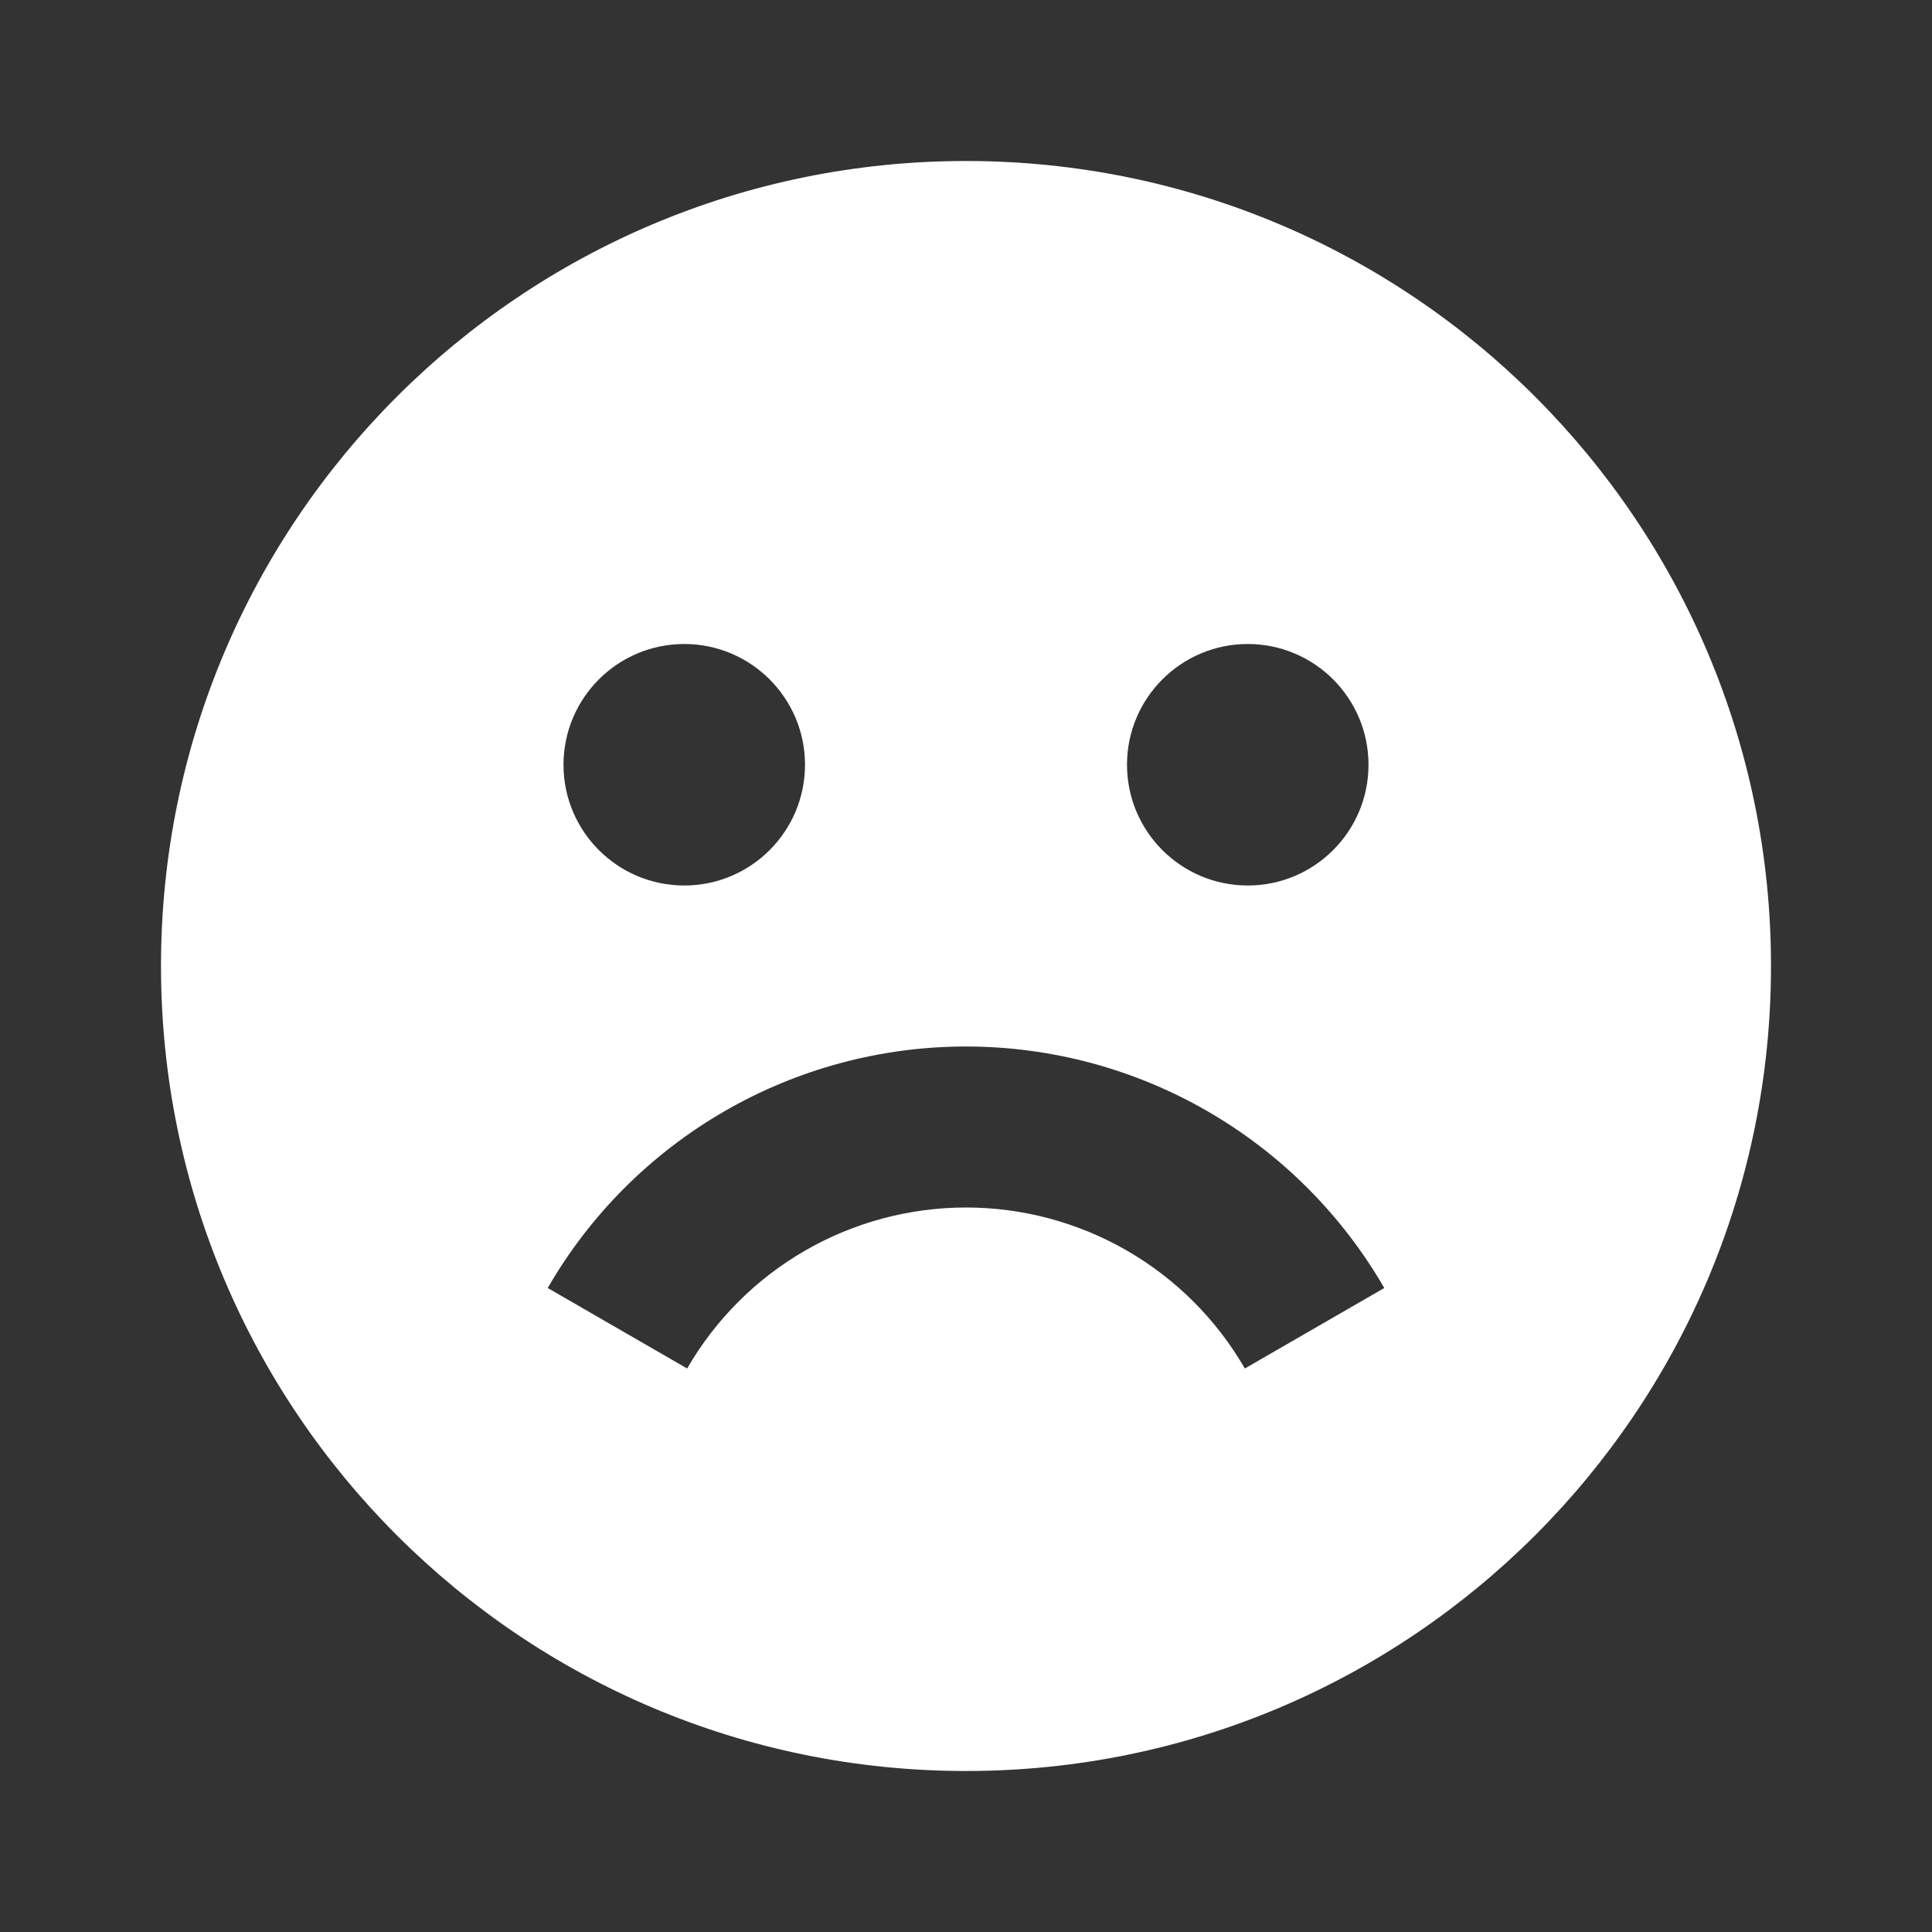 <svg width="24" height="24" viewBox="0 0 24 24" fill="none" xmlns="http://www.w3.org/2000/svg">
<rect x="0" y="0" width="24" height="24" fill="#333333" stroke="none"/>
<path fill-rule="evenodd" clip-rule="evenodd" d="M2 12C2 6.477 6.477 2 12 2C17.523 2 22 6.477 22 12C22 17.523 17.523 22 12 22C6.477 22 2 17.523 2 12ZM8.5 11C9.328 11 10 10.328 10 9.5C10 8.672 9.328 8 8.5 8C7.672 8 7 8.672 7 9.5C7 10.328 7.672 11 8.5 11ZM17 9.5C17 10.328 16.328 11 15.5 11C14.672 11 14 10.328 14 9.5C14 8.672 14.672 8 15.5 8C16.328 8 17 8.672 17 9.5ZM12 13C10.947 13 9.912 13.277 9 13.804C8.088 14.331 7.33 15.088 6.804 16L8.536 17C8.887 16.392 9.392 15.887 10 15.536C10.608 15.185 11.298 15 12 15C12.702 15 13.392 15.185 14 15.536C14.608 15.887 15.113 16.392 15.464 17L17.196 16C16.669 15.088 15.912 14.331 15 13.804C14.088 13.277 13.053 13 12 13Z" fill="white"/>
</svg>

